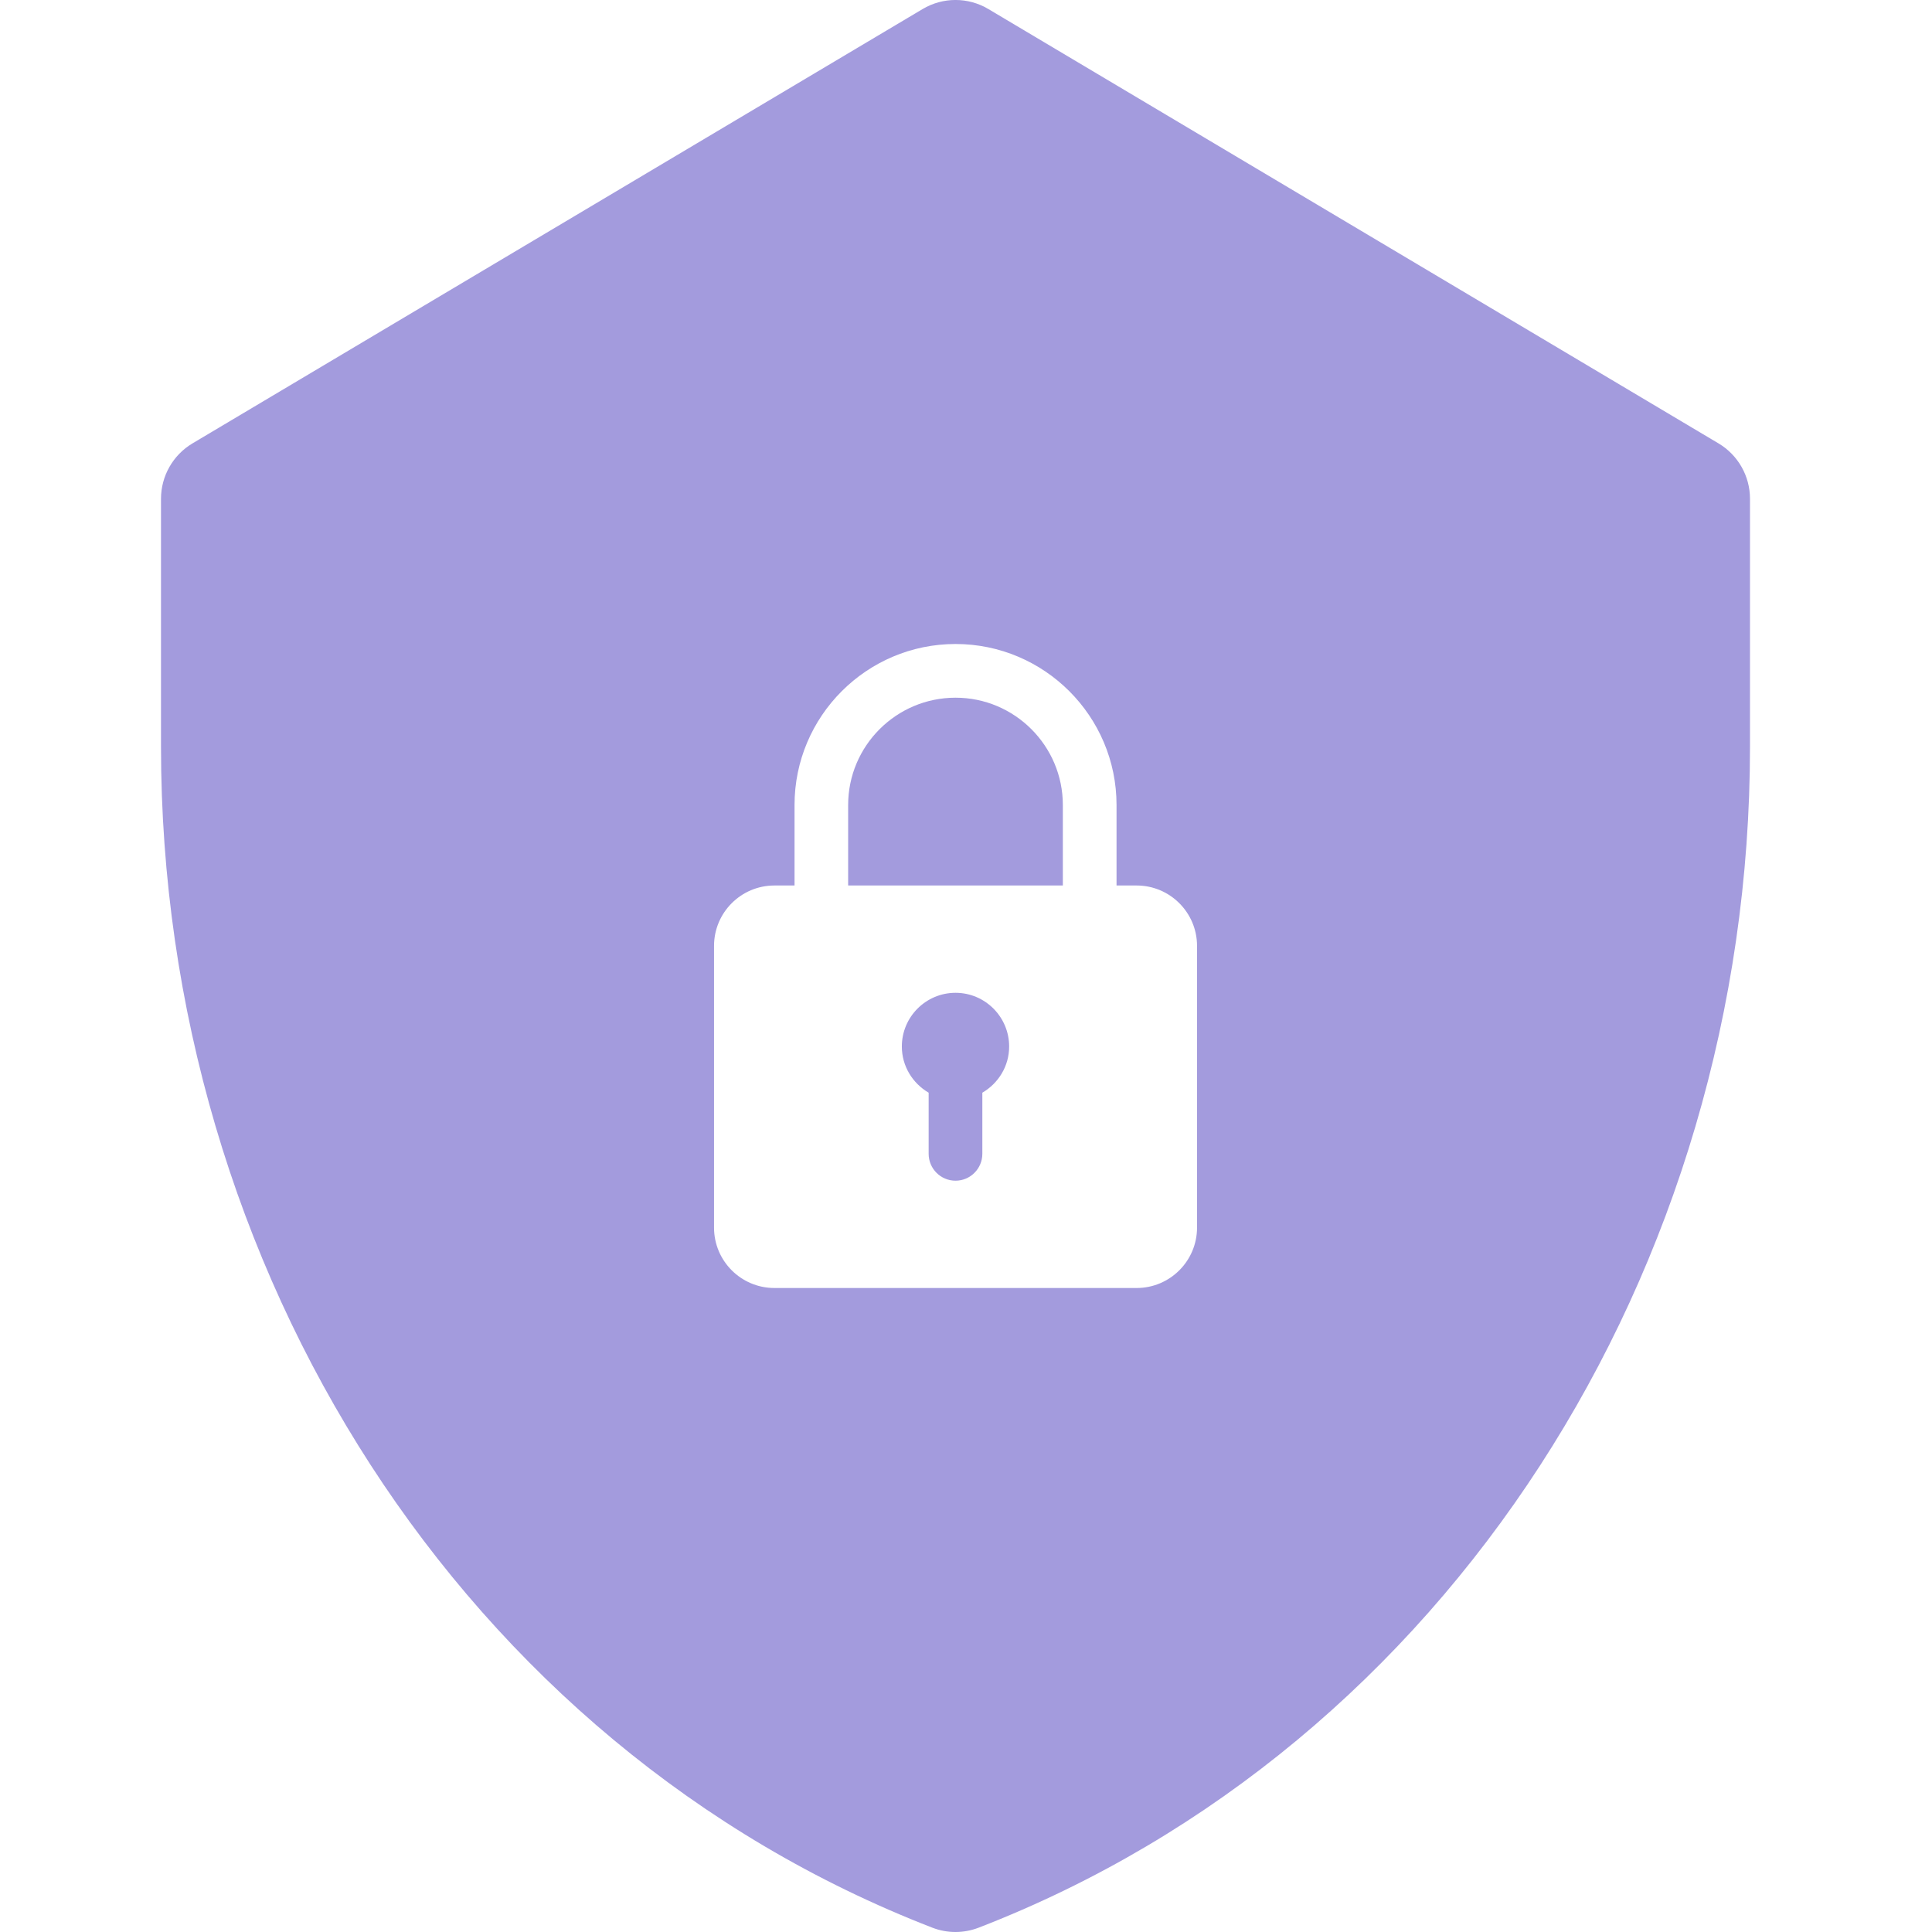 <svg width="24" height="24" viewBox="0 0 24 24" fill="none" xmlns="http://www.w3.org/2000/svg">
    <g clip-path="url(#clip0)">
        <path fill-rule="evenodd" clip-rule="evenodd" d="M21.348 5.508L12.279 0.113C12.027 -0.038 11.713 -0.038 11.46 0.113L2.391 5.508C2.149 5.652 2 5.914 2 6.196V9.276C2 15.763 5.748 21.688 11.581 23.946C11.766 24.018 11.972 24.018 12.158 23.946C17.977 21.694 21.739 15.781 21.739 9.276V6.196C21.739 5.913 21.59 5.652 21.348 5.508ZM13.87 11H14.12C14.533 11 14.87 11.336 14.87 11.75V15.25C14.87 15.664 14.533 16 14.12 16H9.62C9.206 16 8.87 15.664 8.87 15.25V11.75C8.87 11.336 9.206 11 9.62 11H9.87V10C9.87 8.897 10.767 8 11.87 8C12.973 8 13.87 8.897 13.87 10V11ZM11.87 8.667C11.134 8.667 10.536 9.265 10.536 10V11H13.203V10C13.203 9.265 12.605 8.667 11.87 8.667ZM12.203 14.333V13.574C12.401 13.458 12.536 13.246 12.536 13C12.536 12.632 12.237 12.333 11.87 12.333C11.502 12.333 11.203 12.632 11.203 13C11.203 13.246 11.338 13.458 11.536 13.574V14.333C11.536 14.517 11.685 14.667 11.87 14.667C12.054 14.667 12.203 14.517 12.203 14.333Z" fill="#A39BDD"/>
    </g>
    <defs>
        <clipPath id="clip0">
            <rect width="24" height="24" fill="white"/>
        </clipPath>
    </defs>
</svg>
